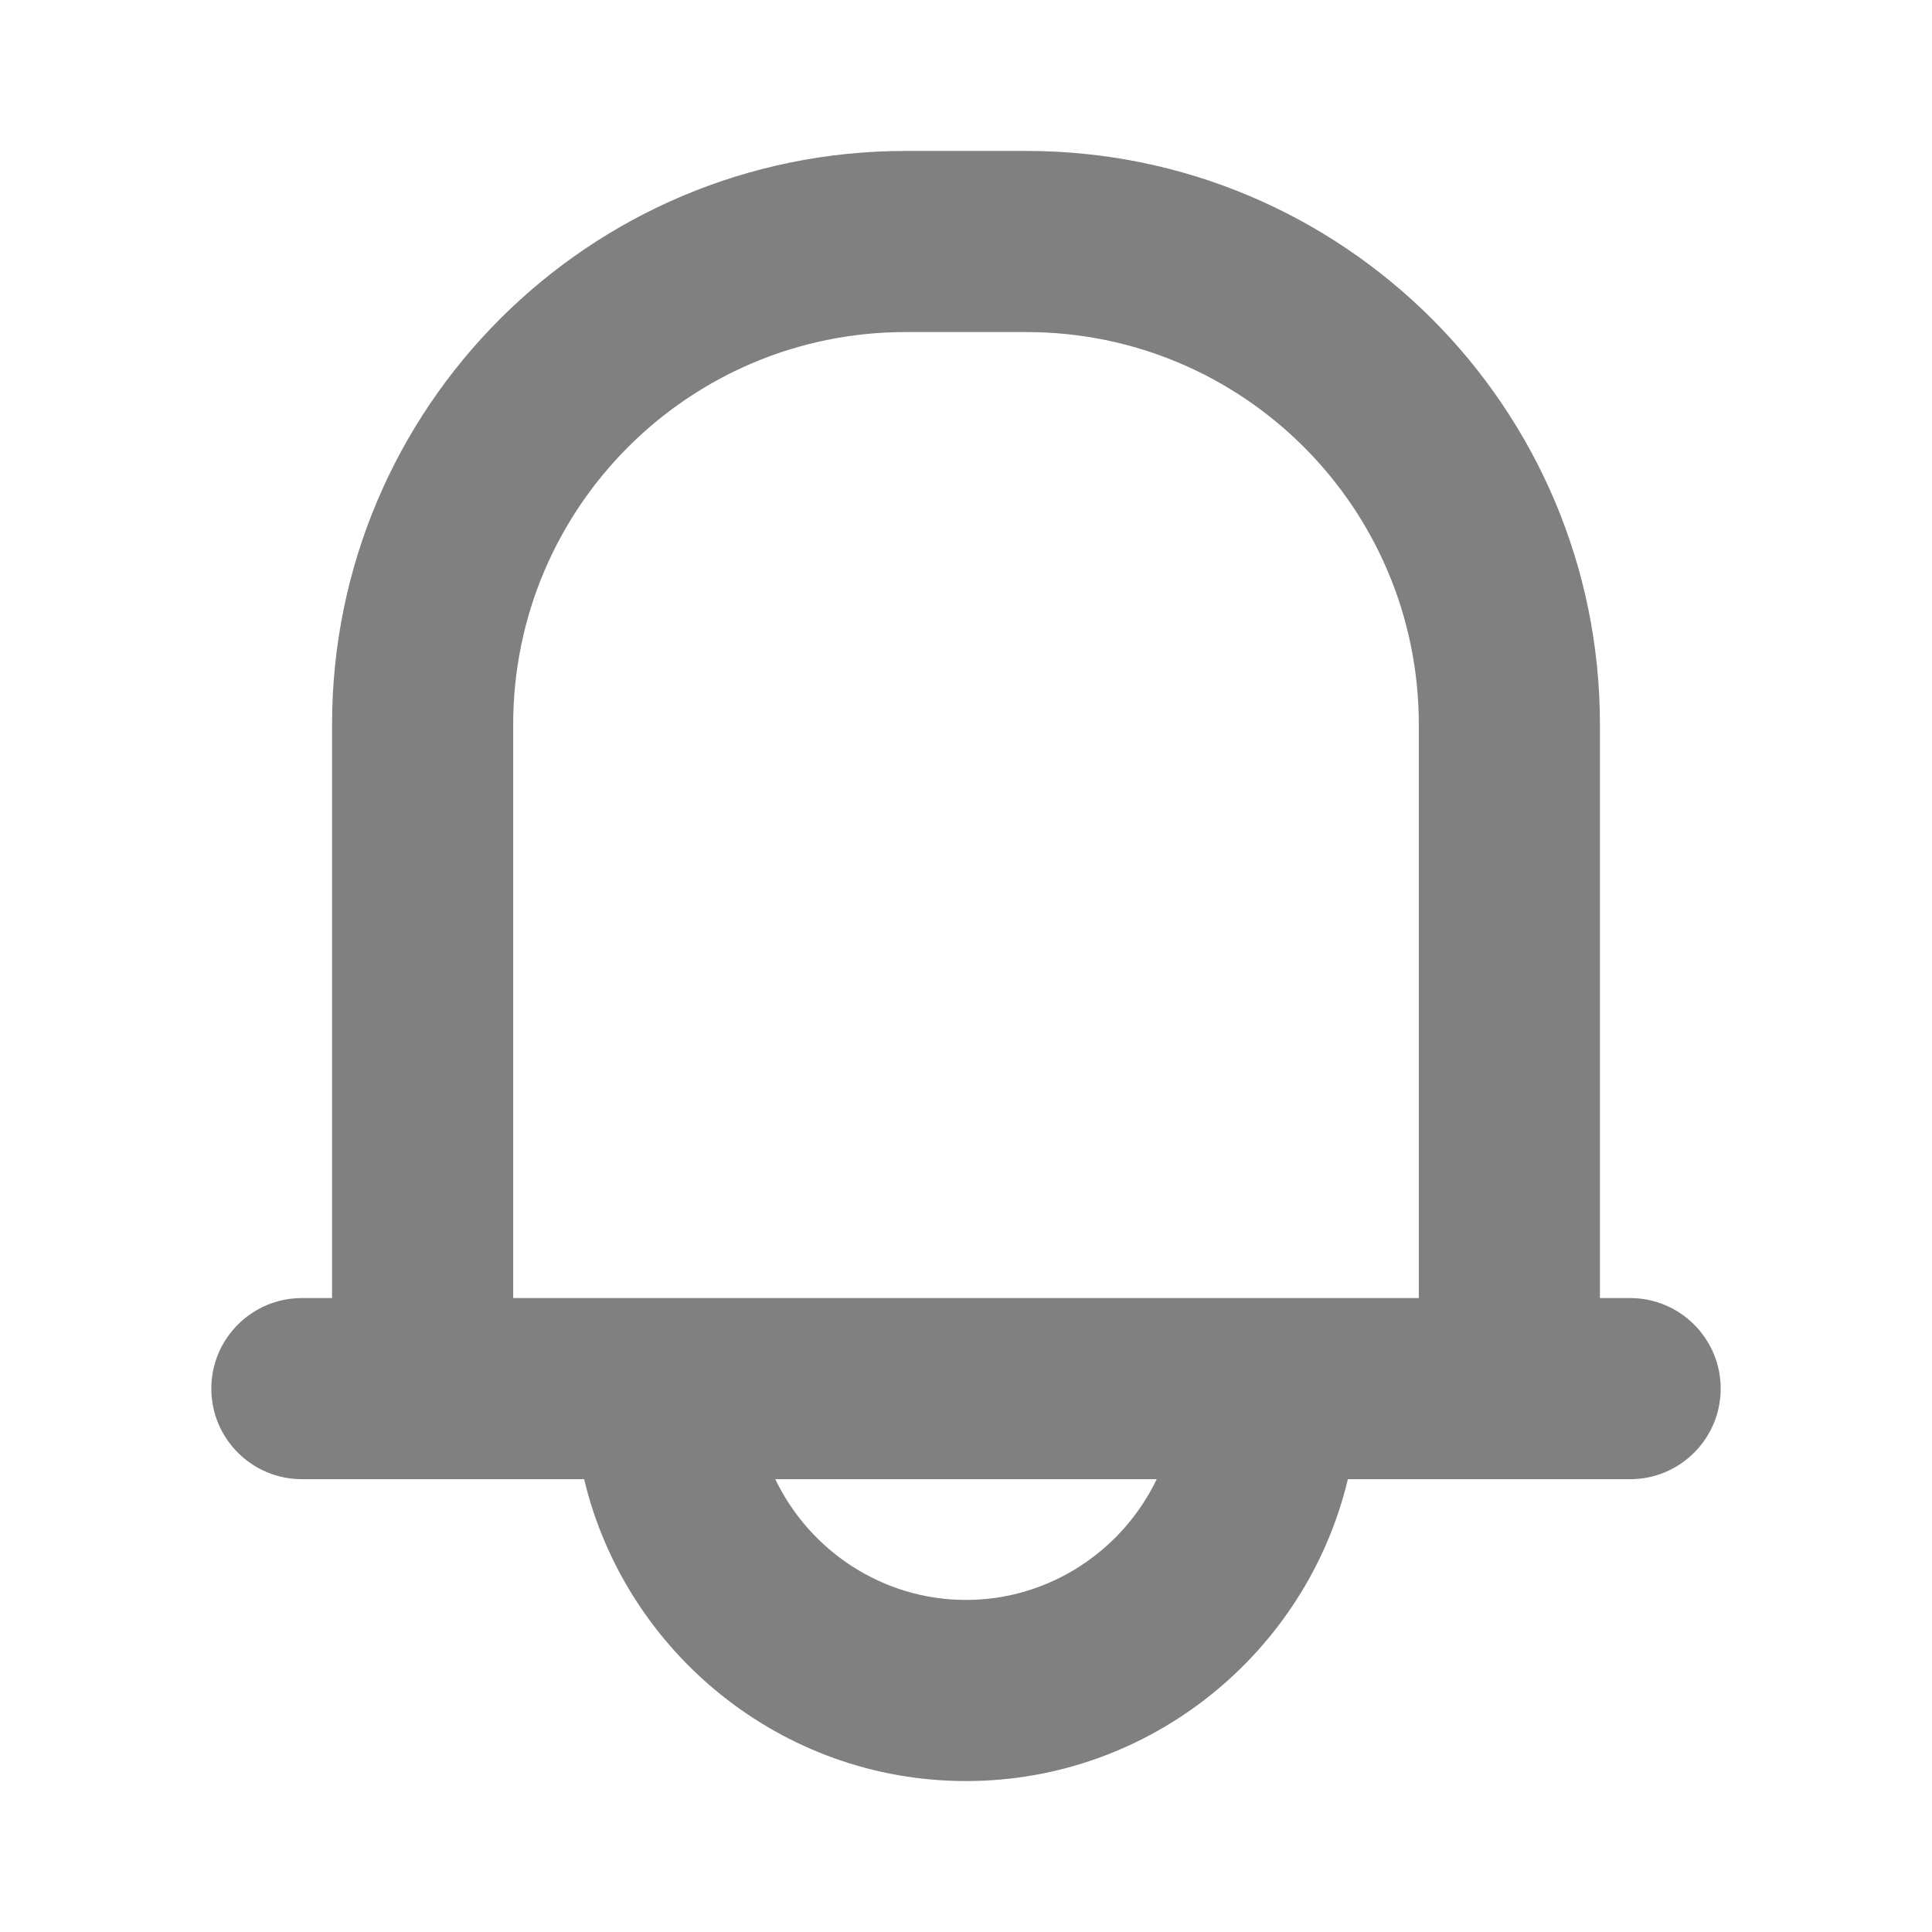 <svg width="32" height="32" viewBox="0 0 32 32" fill="none" xmlns="http://www.w3.org/2000/svg">
<path fill-rule="evenodd" clip-rule="evenodd" d="M5.5 12C5.5 6.753 9.753 2.5 15 2.5H17C22.247 2.5 26.5 6.753 26.5 12V21.5H27C27.828 21.5 28.5 22.172 28.5 23C28.5 23.828 27.828 24.5 27 24.5H26.5H22.325C21.644 27.36 19.062 29.5 16 29.5C12.938 29.5 10.356 27.36 9.675 24.5H5.5H5C4.172 24.5 3.5 23.828 3.5 23C3.5 22.172 4.172 21.5 5 21.5H5.5V12ZM12.841 24.5C13.406 25.679 14.614 26.5 16 26.5C17.386 26.5 18.593 25.679 19.159 24.5H12.841ZM23.5 12V21.5H8.5V12C8.5 8.41 11.41 5.5 15 5.5H17C20.59 5.5 23.5 8.41 23.5 12Z" fill="#808080"/>
</svg>
